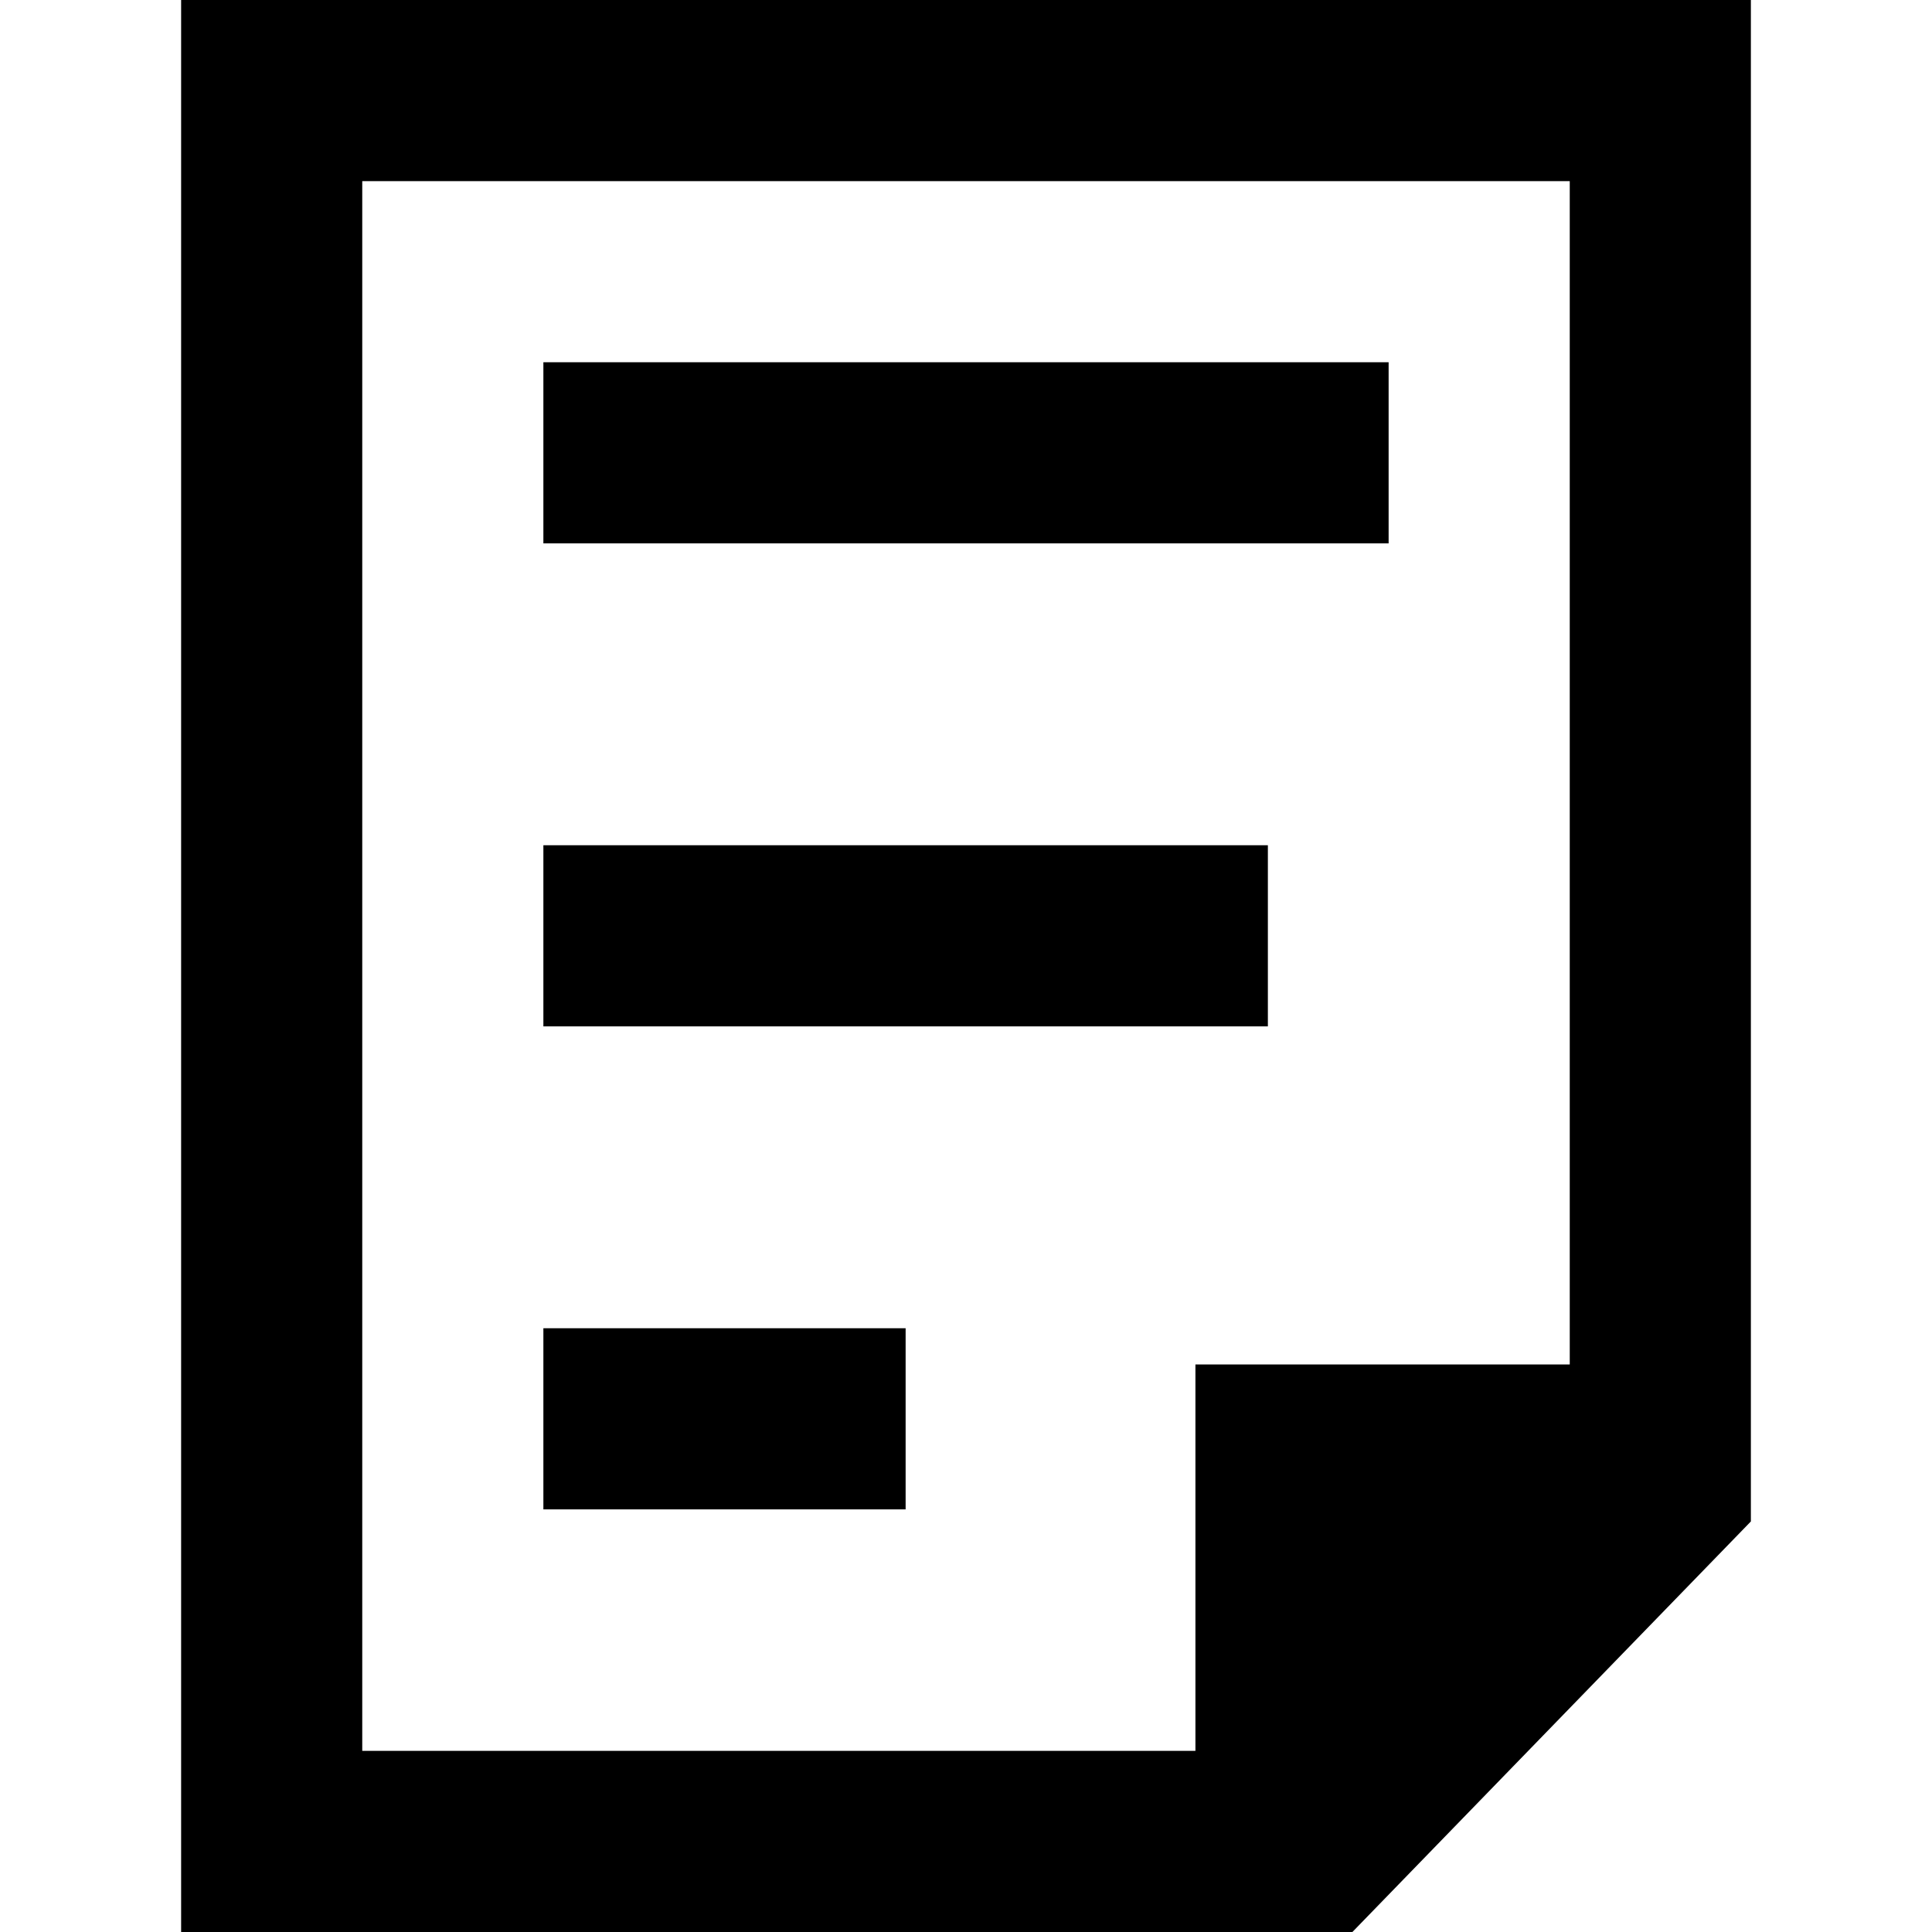 <!-- Generated by IcoMoon.io -->
<svg version="1.1" xmlns="http://www.w3.org/2000/svg" width="32" height="32" viewBox="0 0 32 32">
<path d="M26 22.6v-19.6h-20v26h13.8v-6.4h6.2zM3 0h26v25.2l-6.6 6.8h-19.4v-32zM9 6h14v3h-14v-3zM9 14h12v3h-12v-3zM9 22h6v3h-6v-3z"></path>
</svg>
